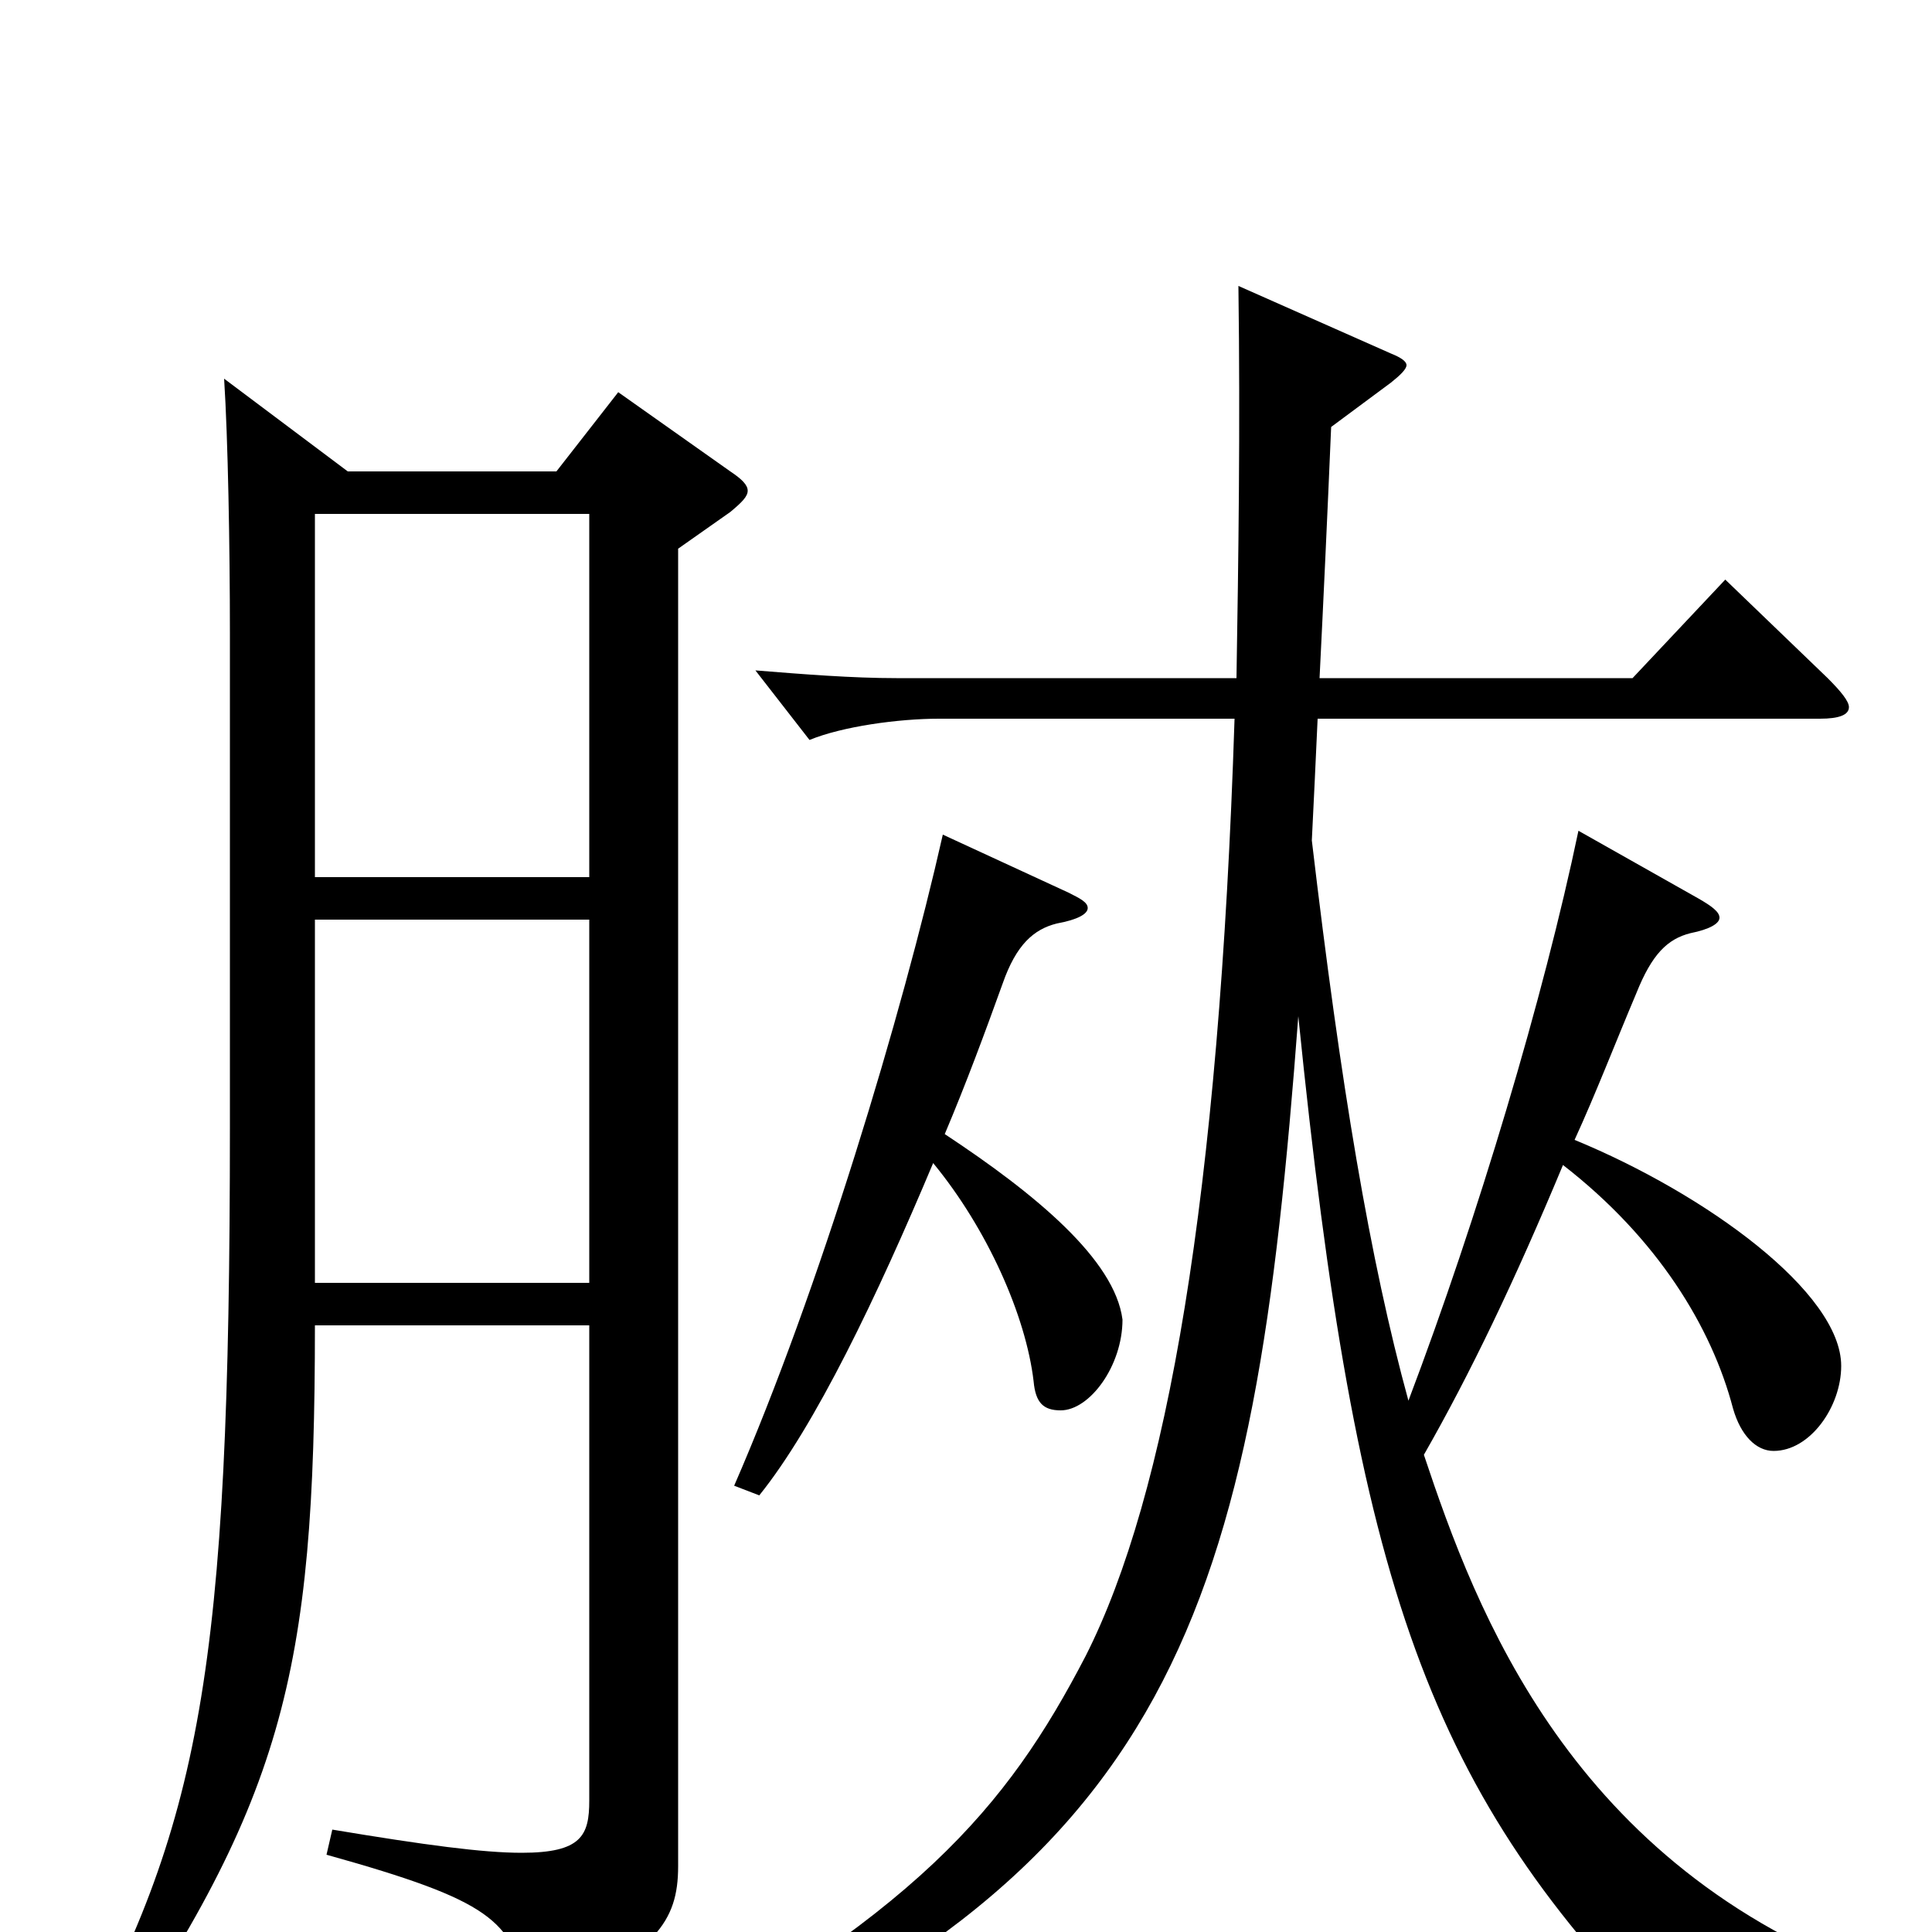 <svg xmlns="http://www.w3.org/2000/svg" viewBox="0 -1000 1000 1000">
	<path fill="#000000" d="M116 -804C118 -773 119 -717 119 -672V-417C119 -134 104 -56 36 68L47 77C147 -67 163 -132 163 -314H305V-68C305 -50 301 -41 270 -41C250 -41 220 -45 172 -53L169 -40C255 -16 264 -6 273 29C274 35 277 38 280 38C281 38 283 37 285 36C339 10 351 -5 351 -34V-716L378 -735C384 -740 387 -743 387 -746C387 -749 384 -752 378 -756L320 -797L288 -756H180ZM305 -336H163V-524H305ZM163 -734H305V-546H163ZM942 -628C952 -628 957 -630 957 -634C957 -637 953 -642 946 -649L893 -700L845 -649H683C685 -689 687 -732 689 -779L720 -802C725 -806 728 -809 728 -811C728 -813 725 -815 720 -817L641 -852C642 -778 641 -710 640 -649H464C441 -649 416 -651 391 -653L419 -617C436 -624 465 -628 486 -628H639C631 -380 604 -226 562 -143C521 -64 474 -8 318 75L327 87C611 -28 649 -167 672 -474C702 -178 739 -72 866 55C869 57 871 59 873 59C875 59 878 57 880 55C892 43 915 35 950 35C956 35 964 35 971 36L973 24C813 -34 764 -166 737 -247C761 -289 784 -337 809 -397C858 -359 886 -313 897 -271C901 -257 909 -249 918 -249C937 -249 953 -272 953 -293C953 -331 883 -382 815 -410C826 -434 836 -460 847 -486C855 -506 863 -514 875 -517C885 -519 890 -522 890 -525C890 -528 886 -531 879 -535L817 -570C799 -484 765 -370 729 -275C709 -348 694 -438 679 -565C680 -585 681 -606 682 -628ZM488 -568C467 -475 424 -332 380 -231L393 -226C422 -262 454 -329 483 -398C511 -364 531 -319 535 -285C536 -274 540 -270 549 -270C564 -270 581 -293 581 -317C577 -348 536 -382 489 -413C500 -439 510 -466 519 -491C526 -511 535 -519 547 -522C558 -524 563 -527 563 -530C563 -533 559 -535 553 -538Z"/>
</svg>